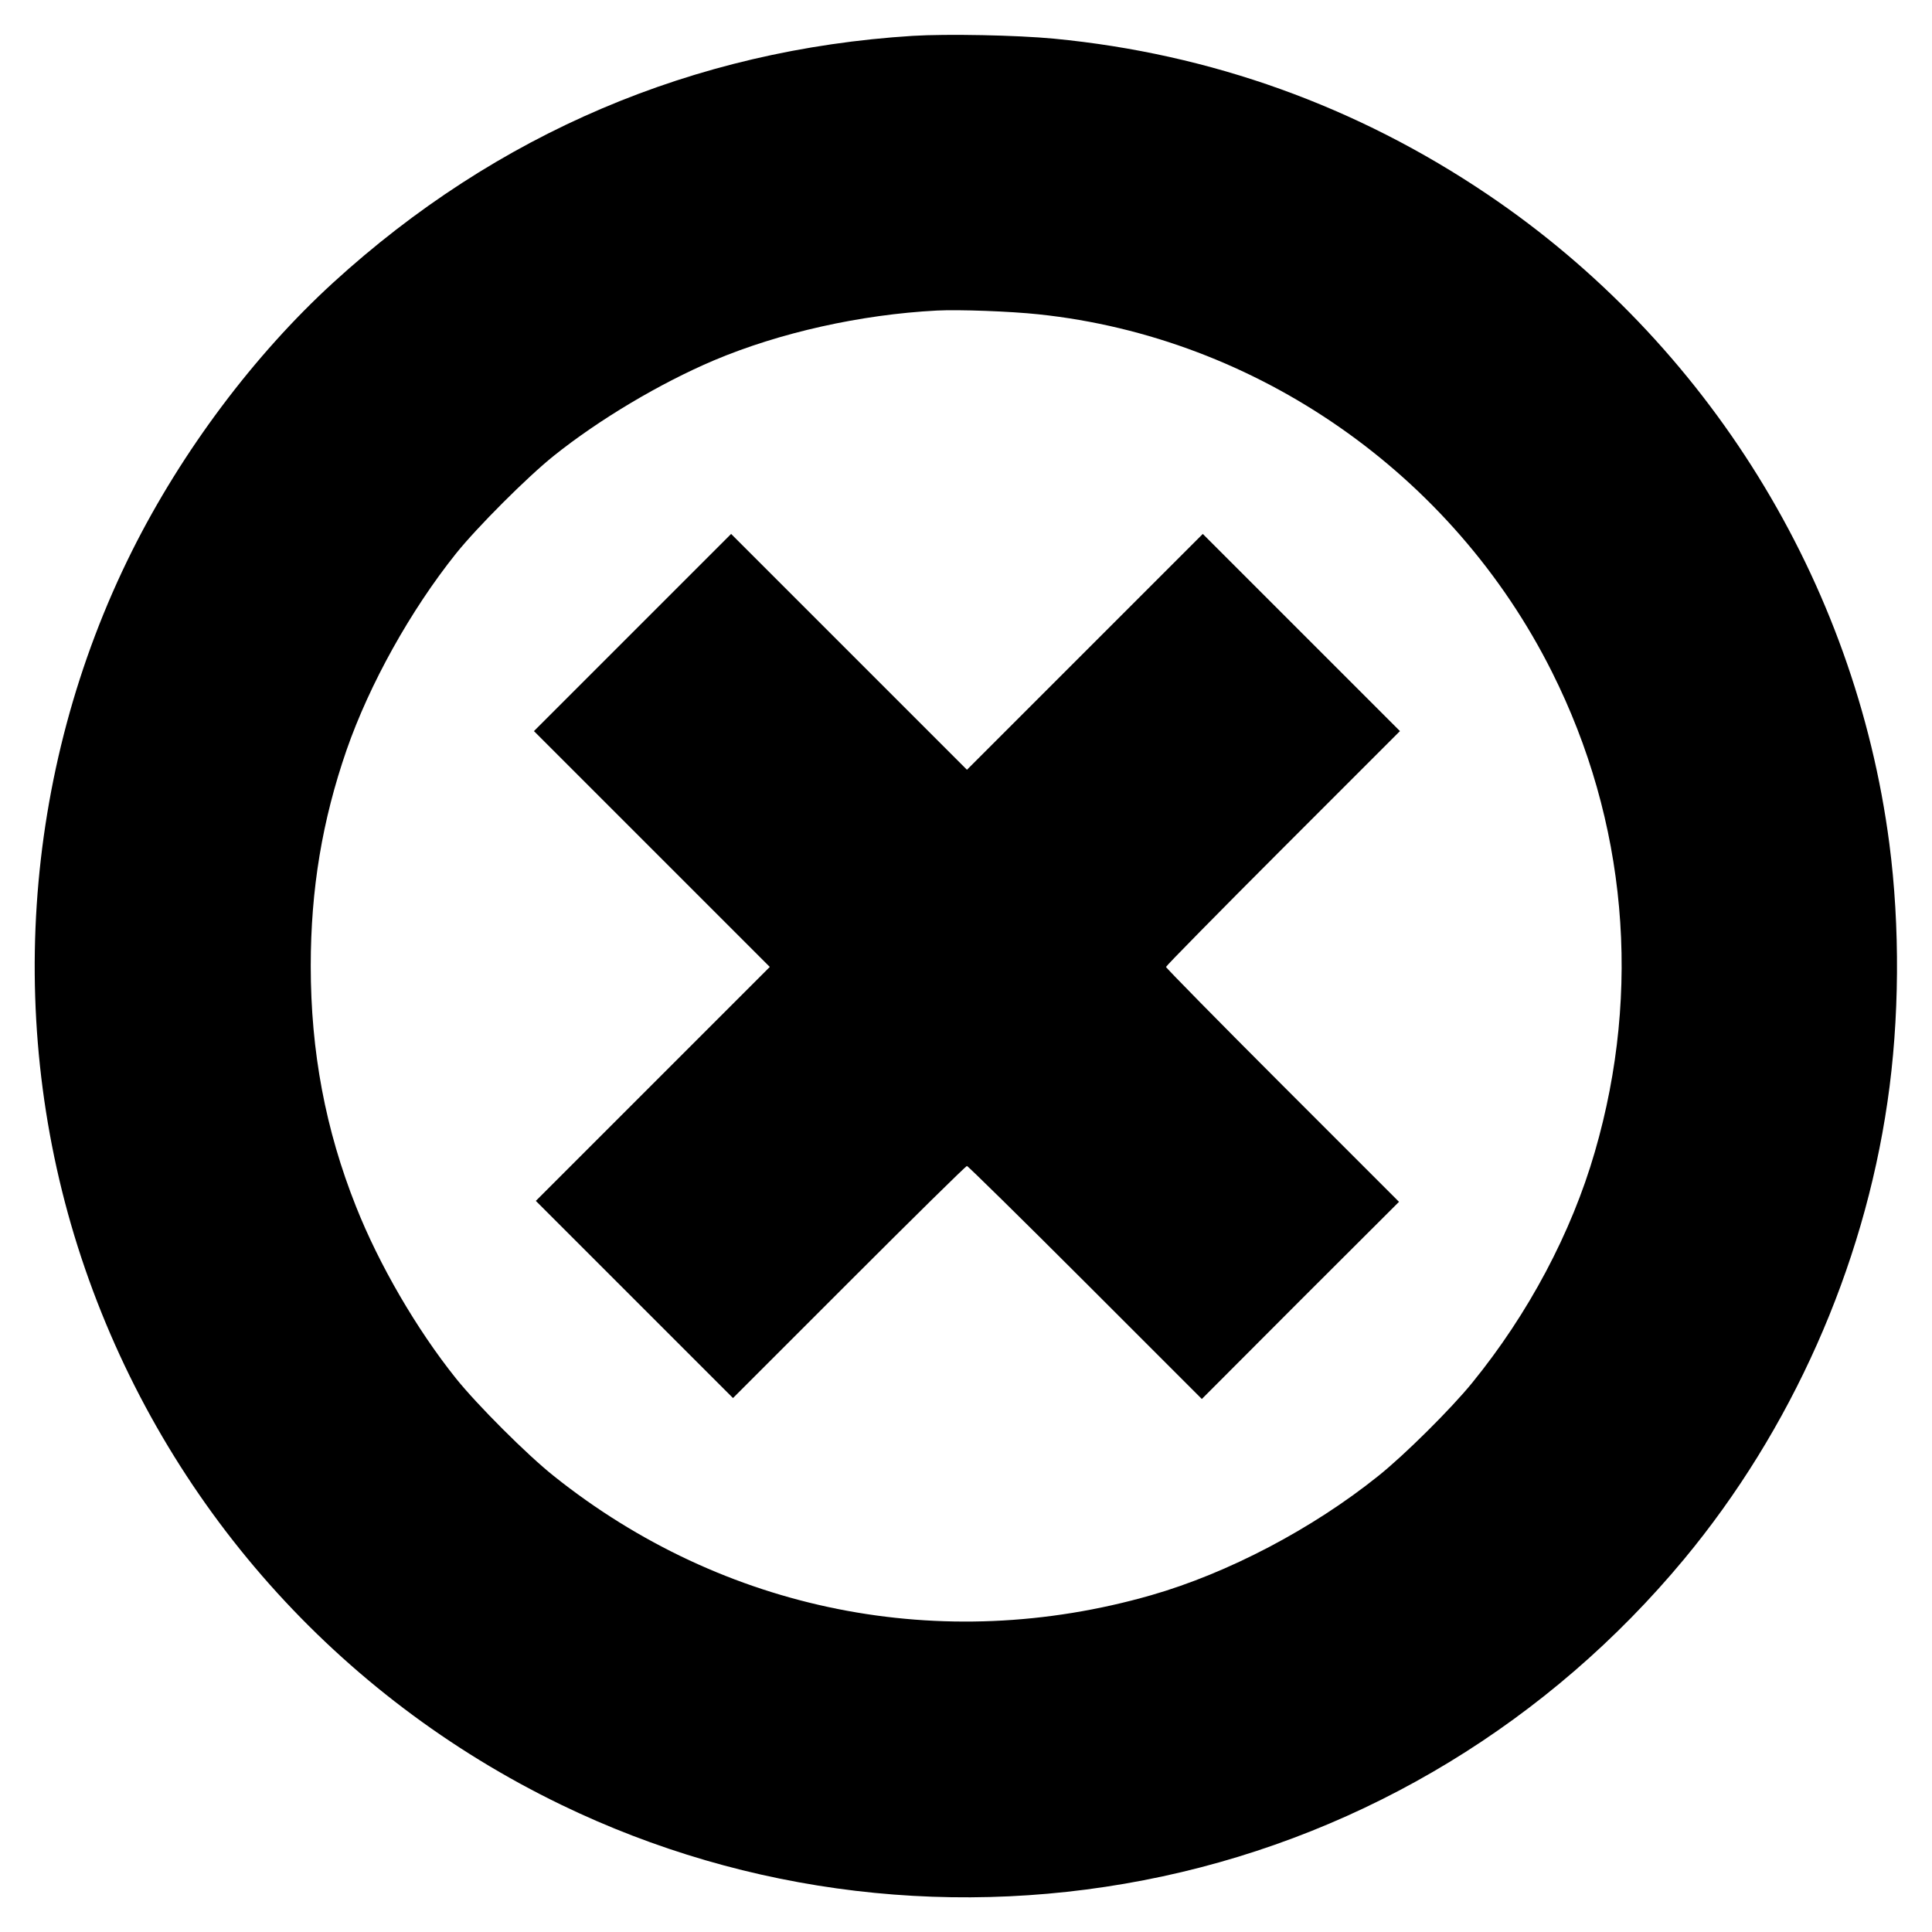 <?xml version="1.0" standalone="no"?>
<!DOCTYPE svg PUBLIC "-//W3C//DTD SVG 20010904//EN"
 "http://www.w3.org/TR/2001/REC-SVG-20010904/DTD/svg10.dtd">
<svg version="1.0" xmlns="http://www.w3.org/2000/svg"
 width="1024pt" height="1024pt" viewBox="0 0 1024 1024"
 preserveAspectRatio="xMidYMid meet">

<g transform="translate(0,1024) scale(0.1,-0.1)"
fill="#000000" stroke="none">
<path d="M4838 10050 c-1163 -73 -2207 -518 -3072 -1308 -419 -383 -801 -893
-1065 -1420 -588 -1175 -679 -2565 -250 -3807 431 -1248 1336 -2266 2524
-2841 988 -478 2109 -611 3188 -379 1079 232 2049 822 2762 1680 569 685 951
1543 1079 2425 64 435 67 931 10 1368 -181 1390 -963 2654 -2129 3441 -693
468 -1467 746 -2298 826 -199 19 -569 26 -749 15z m667 -1476 c1156 -122 2195
-845 2721 -1896 396 -790 476 -1686 227 -2543 -124 -429 -352 -858 -650 -1224
-113 -139 -360 -384 -498 -494 -349 -280 -796 -515 -1204 -632 -1109 -318
-2266 -87 -3166 632 -141 112 -406 377 -519 518 -208 260 -407 602 -529 910
-162 407 -240 822 -240 1275 0 407 61 772 190 1145 122 350 338 738 579 1040
113 141 378 406 519 519 241 193 564 385 849 506 348 147 778 243 1181 264
117 6 392 -4 540 -20z"/>
<path d="M3352 6887 l-522 -522 625 -625 625 -625 -620 -620 -620 -620 523
-523 522 -522 615 615 c338 338 619 615 625 615 5 0 288 -278 627 -617 l618
-618 522 523 523 522 -618 618 c-339 339 -617 622 -617 627 0 5 279 289 620
630 l620 620 -523 523 -522 522 -625 -625 -625 -625 -625 625 -625 625 -523
-523z"/>
</g>
</svg>
